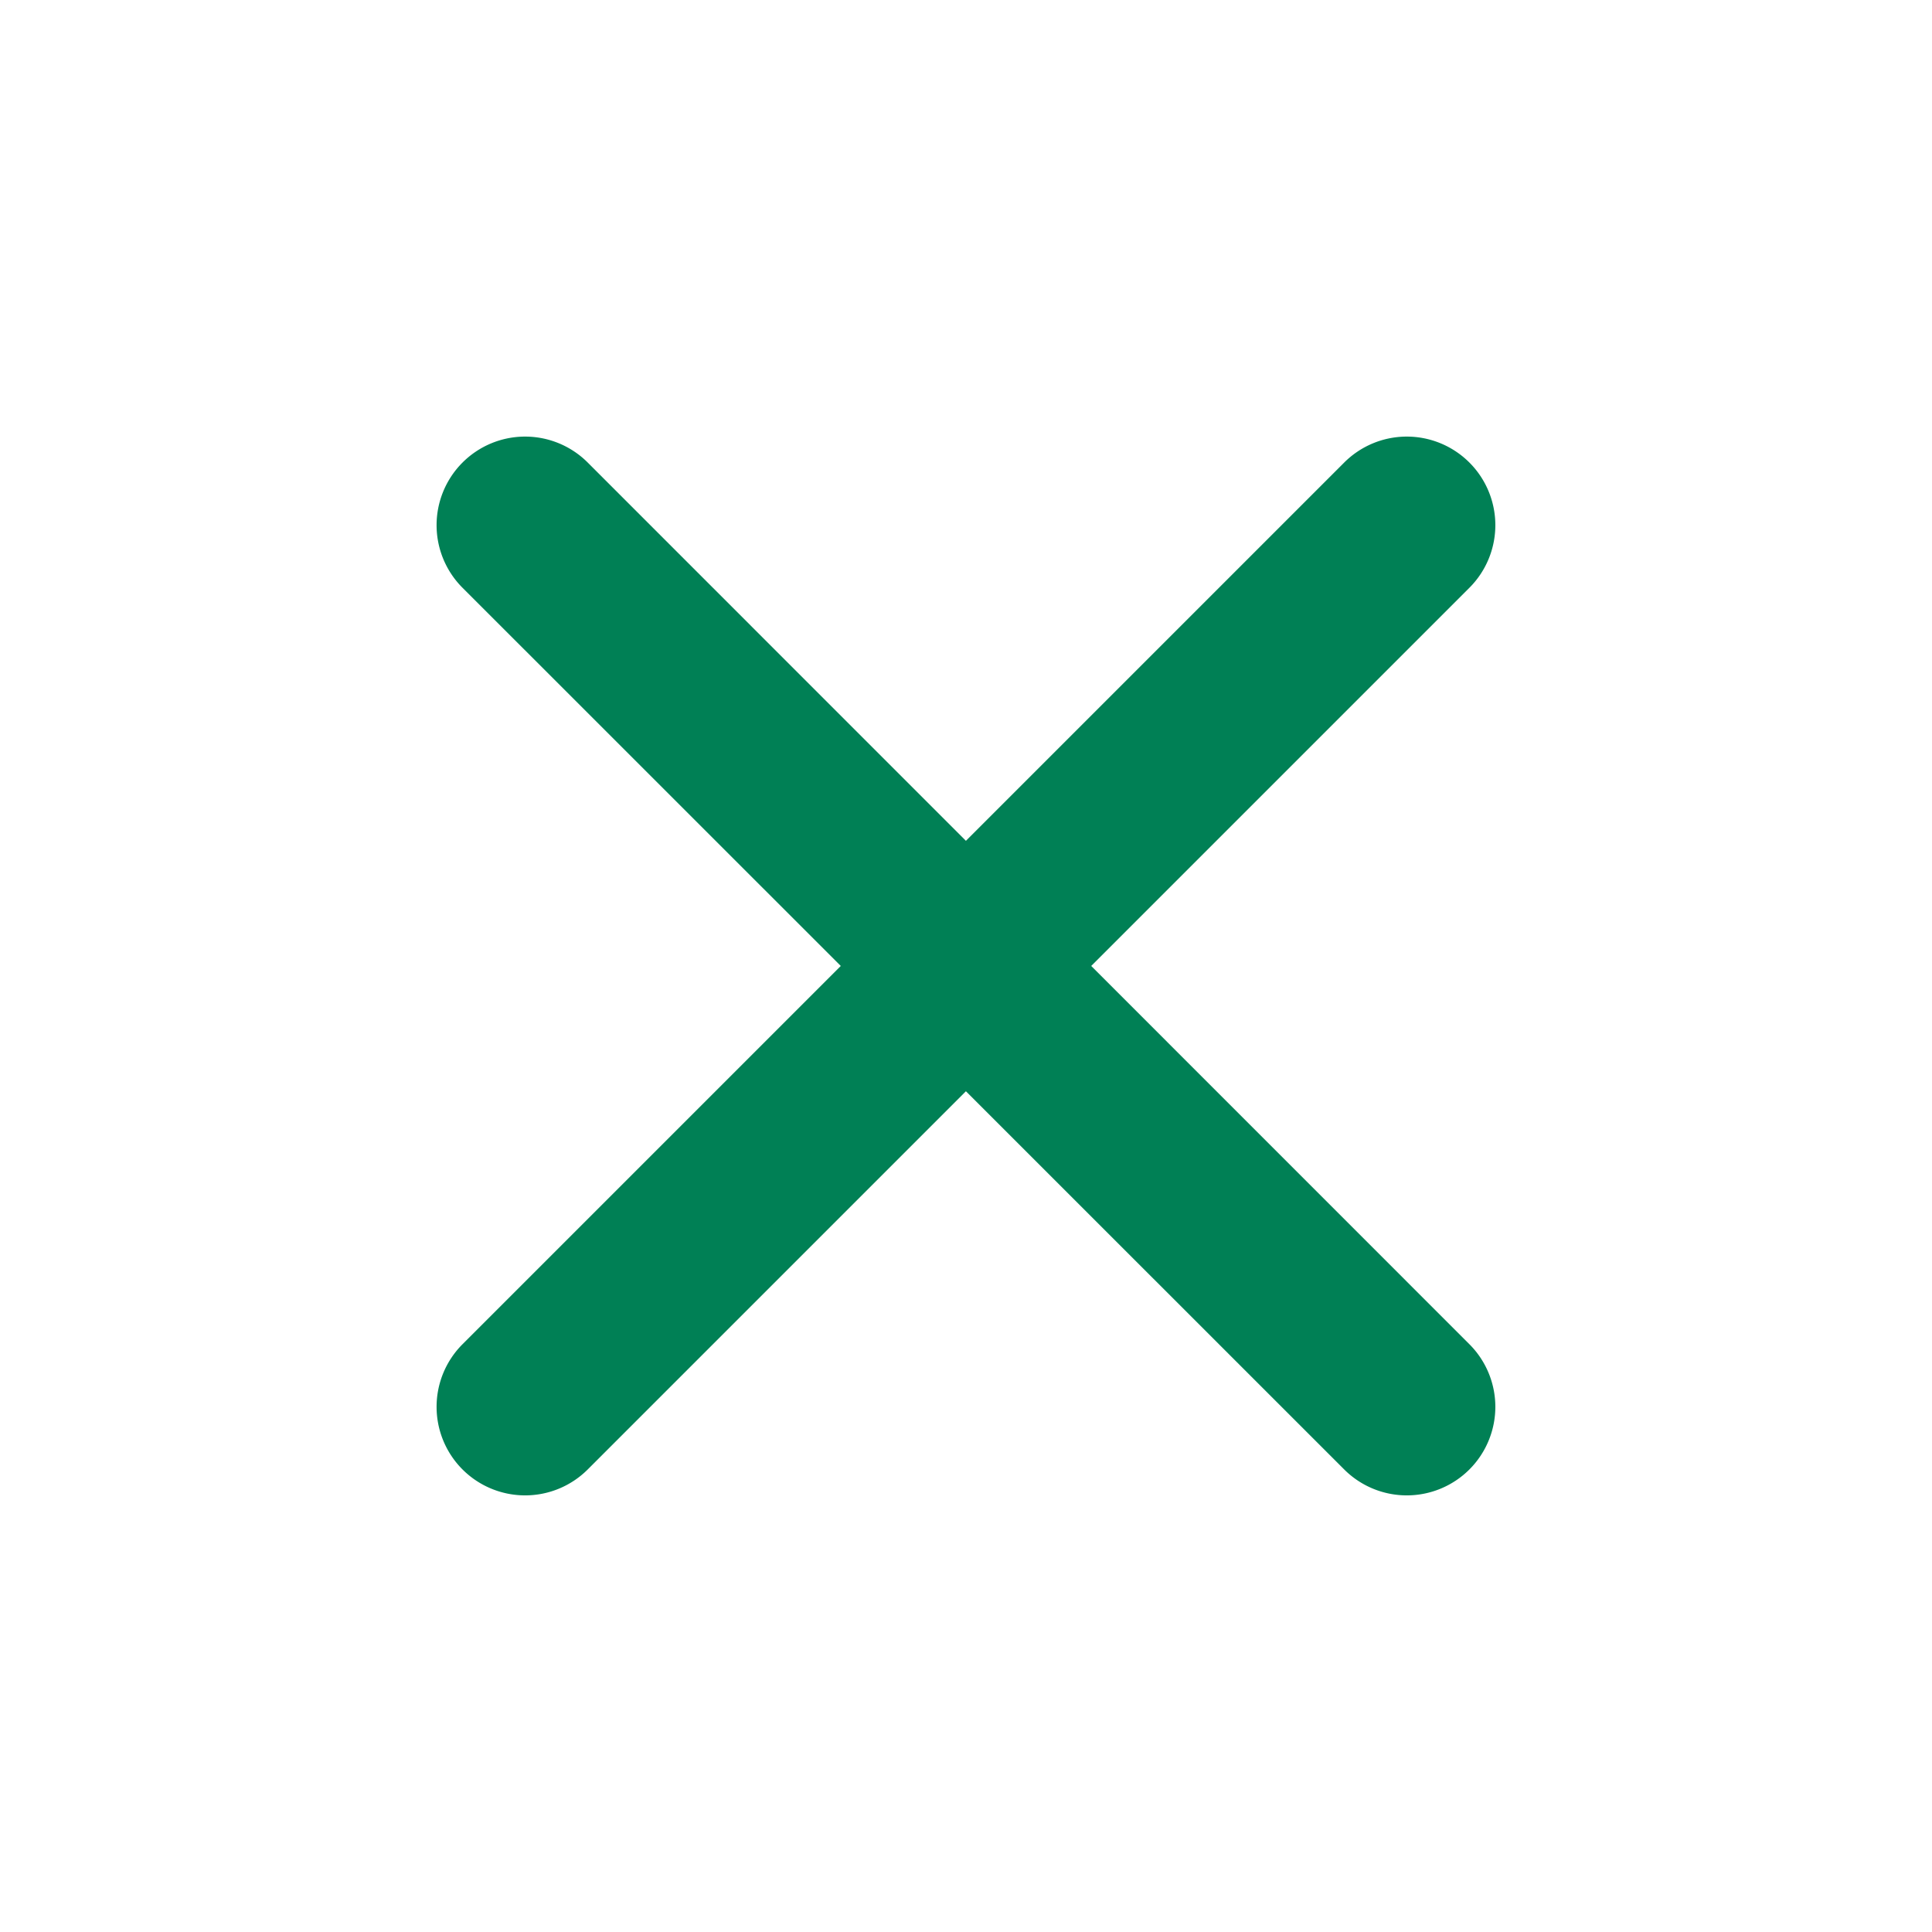 <svg xmlns="http://www.w3.org/2000/svg" width="48" height="48">
	<path d="m 13.028,10.847 a 2.2,2.2 0 0 0 -1.537,0.645 2.2,2.2 0 0 0 0,3.111 l 9.398,9.396 -9.398,9.398 a 2.2,2.2 0 0 0 0,3.111 2.2,2.2 0 0 0 3.111,0 l 9.396,-9.396 9.398,9.396 a 2.2,2.2 0 0 0 3.111,0 2.2,2.2 0 0 0 0,-3.111 l -9.396,-9.398 9.396,-9.396 a 2.2,2.2 0 0 0 0,-3.111 2.2,2.2 0 0 0 -1.574,-0.645 2.2,2.2 0 0 0 -1.537,0.645 l -9.398,9.398 -9.396,-9.398 A 2.2,2.2 0 0 0 13.028,10.847 Z" fill="#008055"/>
</svg>
